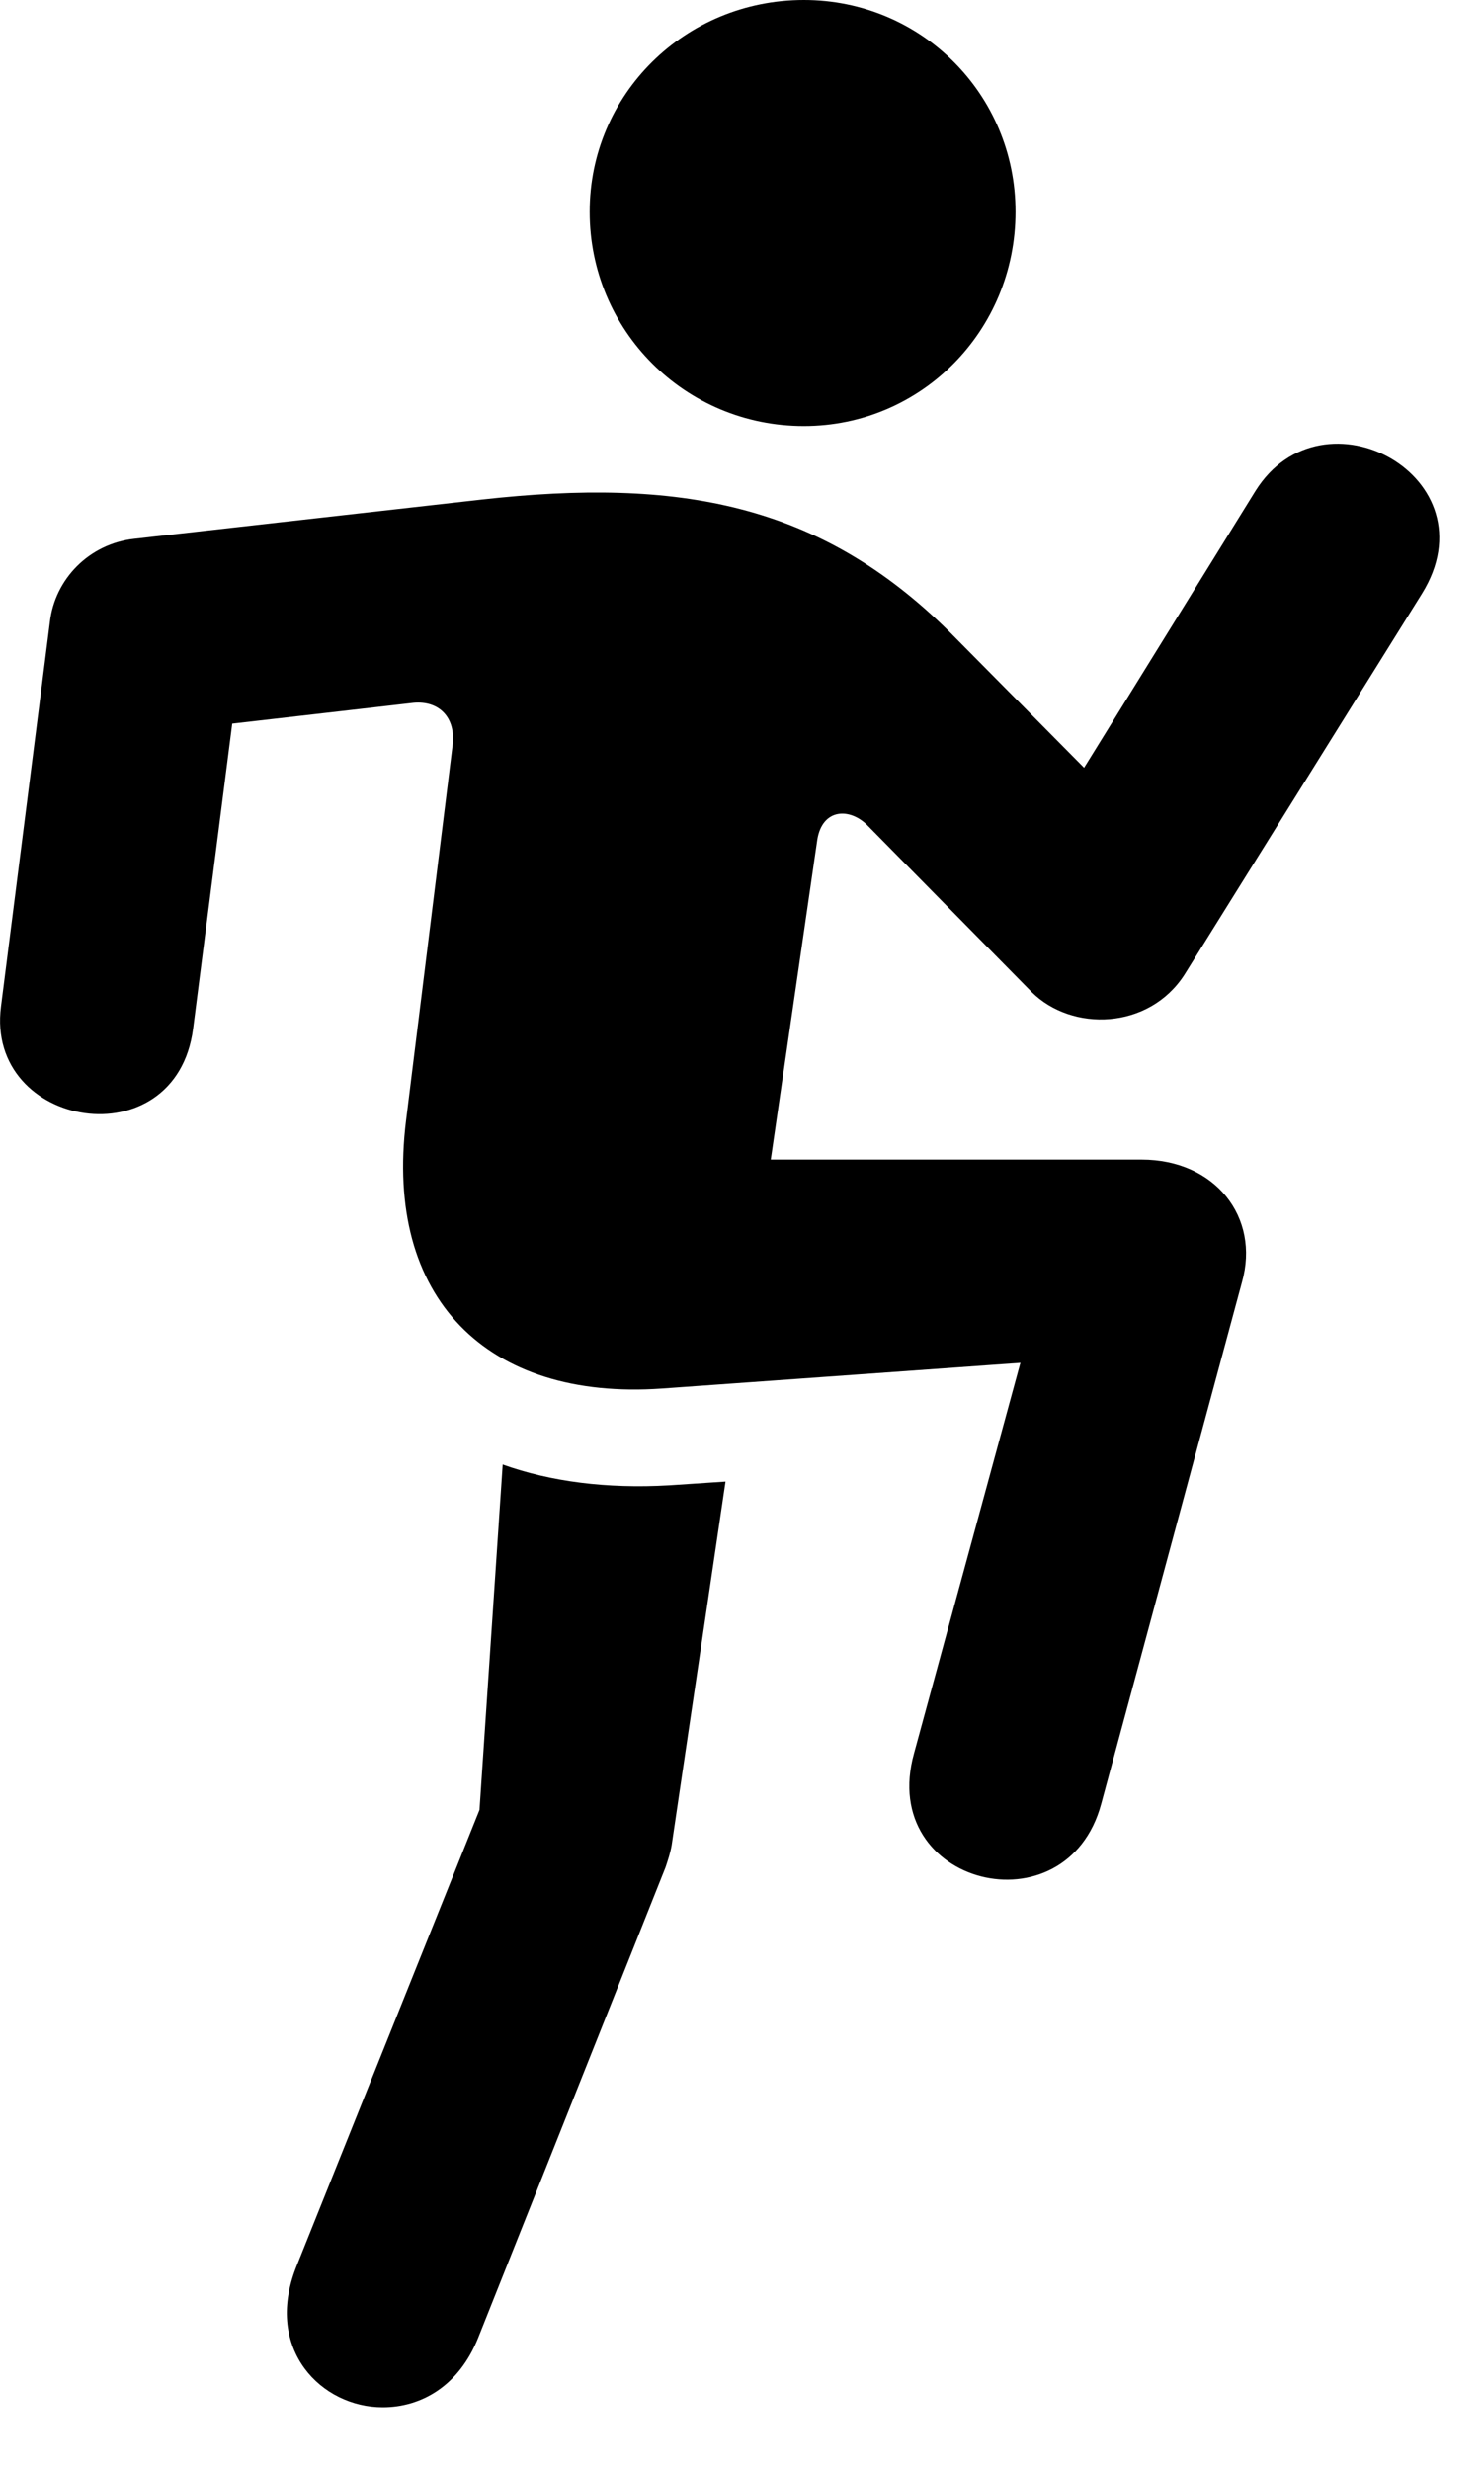 <svg version="1.1" xmlns="http://www.w3.org/2000/svg" xmlns:xlink="http://www.w3.org/1999/xlink" width="11.841" height="19.697" viewBox="0 0 11.841 19.697">
 <g>
  <rect height="19.697" opacity="0" width="11.841" x="0" y="0"/>
  <path d="M6.414 3.398C7.351 3.398 8.103 2.637 8.103 1.689C8.103 0.752 7.351 0 6.414 0C5.466 0 4.705 0.752 4.705 1.689C4.705 2.637 5.466 3.398 6.414 3.398ZM8.23 7.91C8.552 8.232 9.168 8.213 9.451 7.773L11.345 4.736C11.922 3.809 10.554 3.057 10.017 3.916L8.65 6.123L7.576 5.039C6.541 4.014 5.418 3.809 3.845 3.984L1.072 4.297C0.711 4.336 0.437 4.619 0.398 4.961L0.008 8.027C-0.119 9.004 1.404 9.258 1.541 8.203L1.853 5.771L3.299 5.605C3.504 5.586 3.64 5.723 3.611 5.947L3.24 8.936C3.064 10.352 3.884 11.172 5.281 11.074L8.142 10.869L7.293 13.984C7 15.039 8.513 15.41 8.787 14.385L9.91 10.225C10.056 9.707 9.695 9.248 9.109 9.248L6.15 9.248L6.521 6.699C6.56 6.445 6.785 6.436 6.931 6.592ZM4.011 11.68L3.826 14.434L2.361 18.086C2.107 18.74 2.566 19.199 3.054 19.199C3.357 19.199 3.66 19.033 3.816 18.643L5.31 14.893C5.33 14.834 5.349 14.775 5.359 14.717L5.789 11.816L5.34 11.846C4.841 11.875 4.392 11.816 4.011 11.68Z" fill="currentColor"/>
 </g>
</svg>
